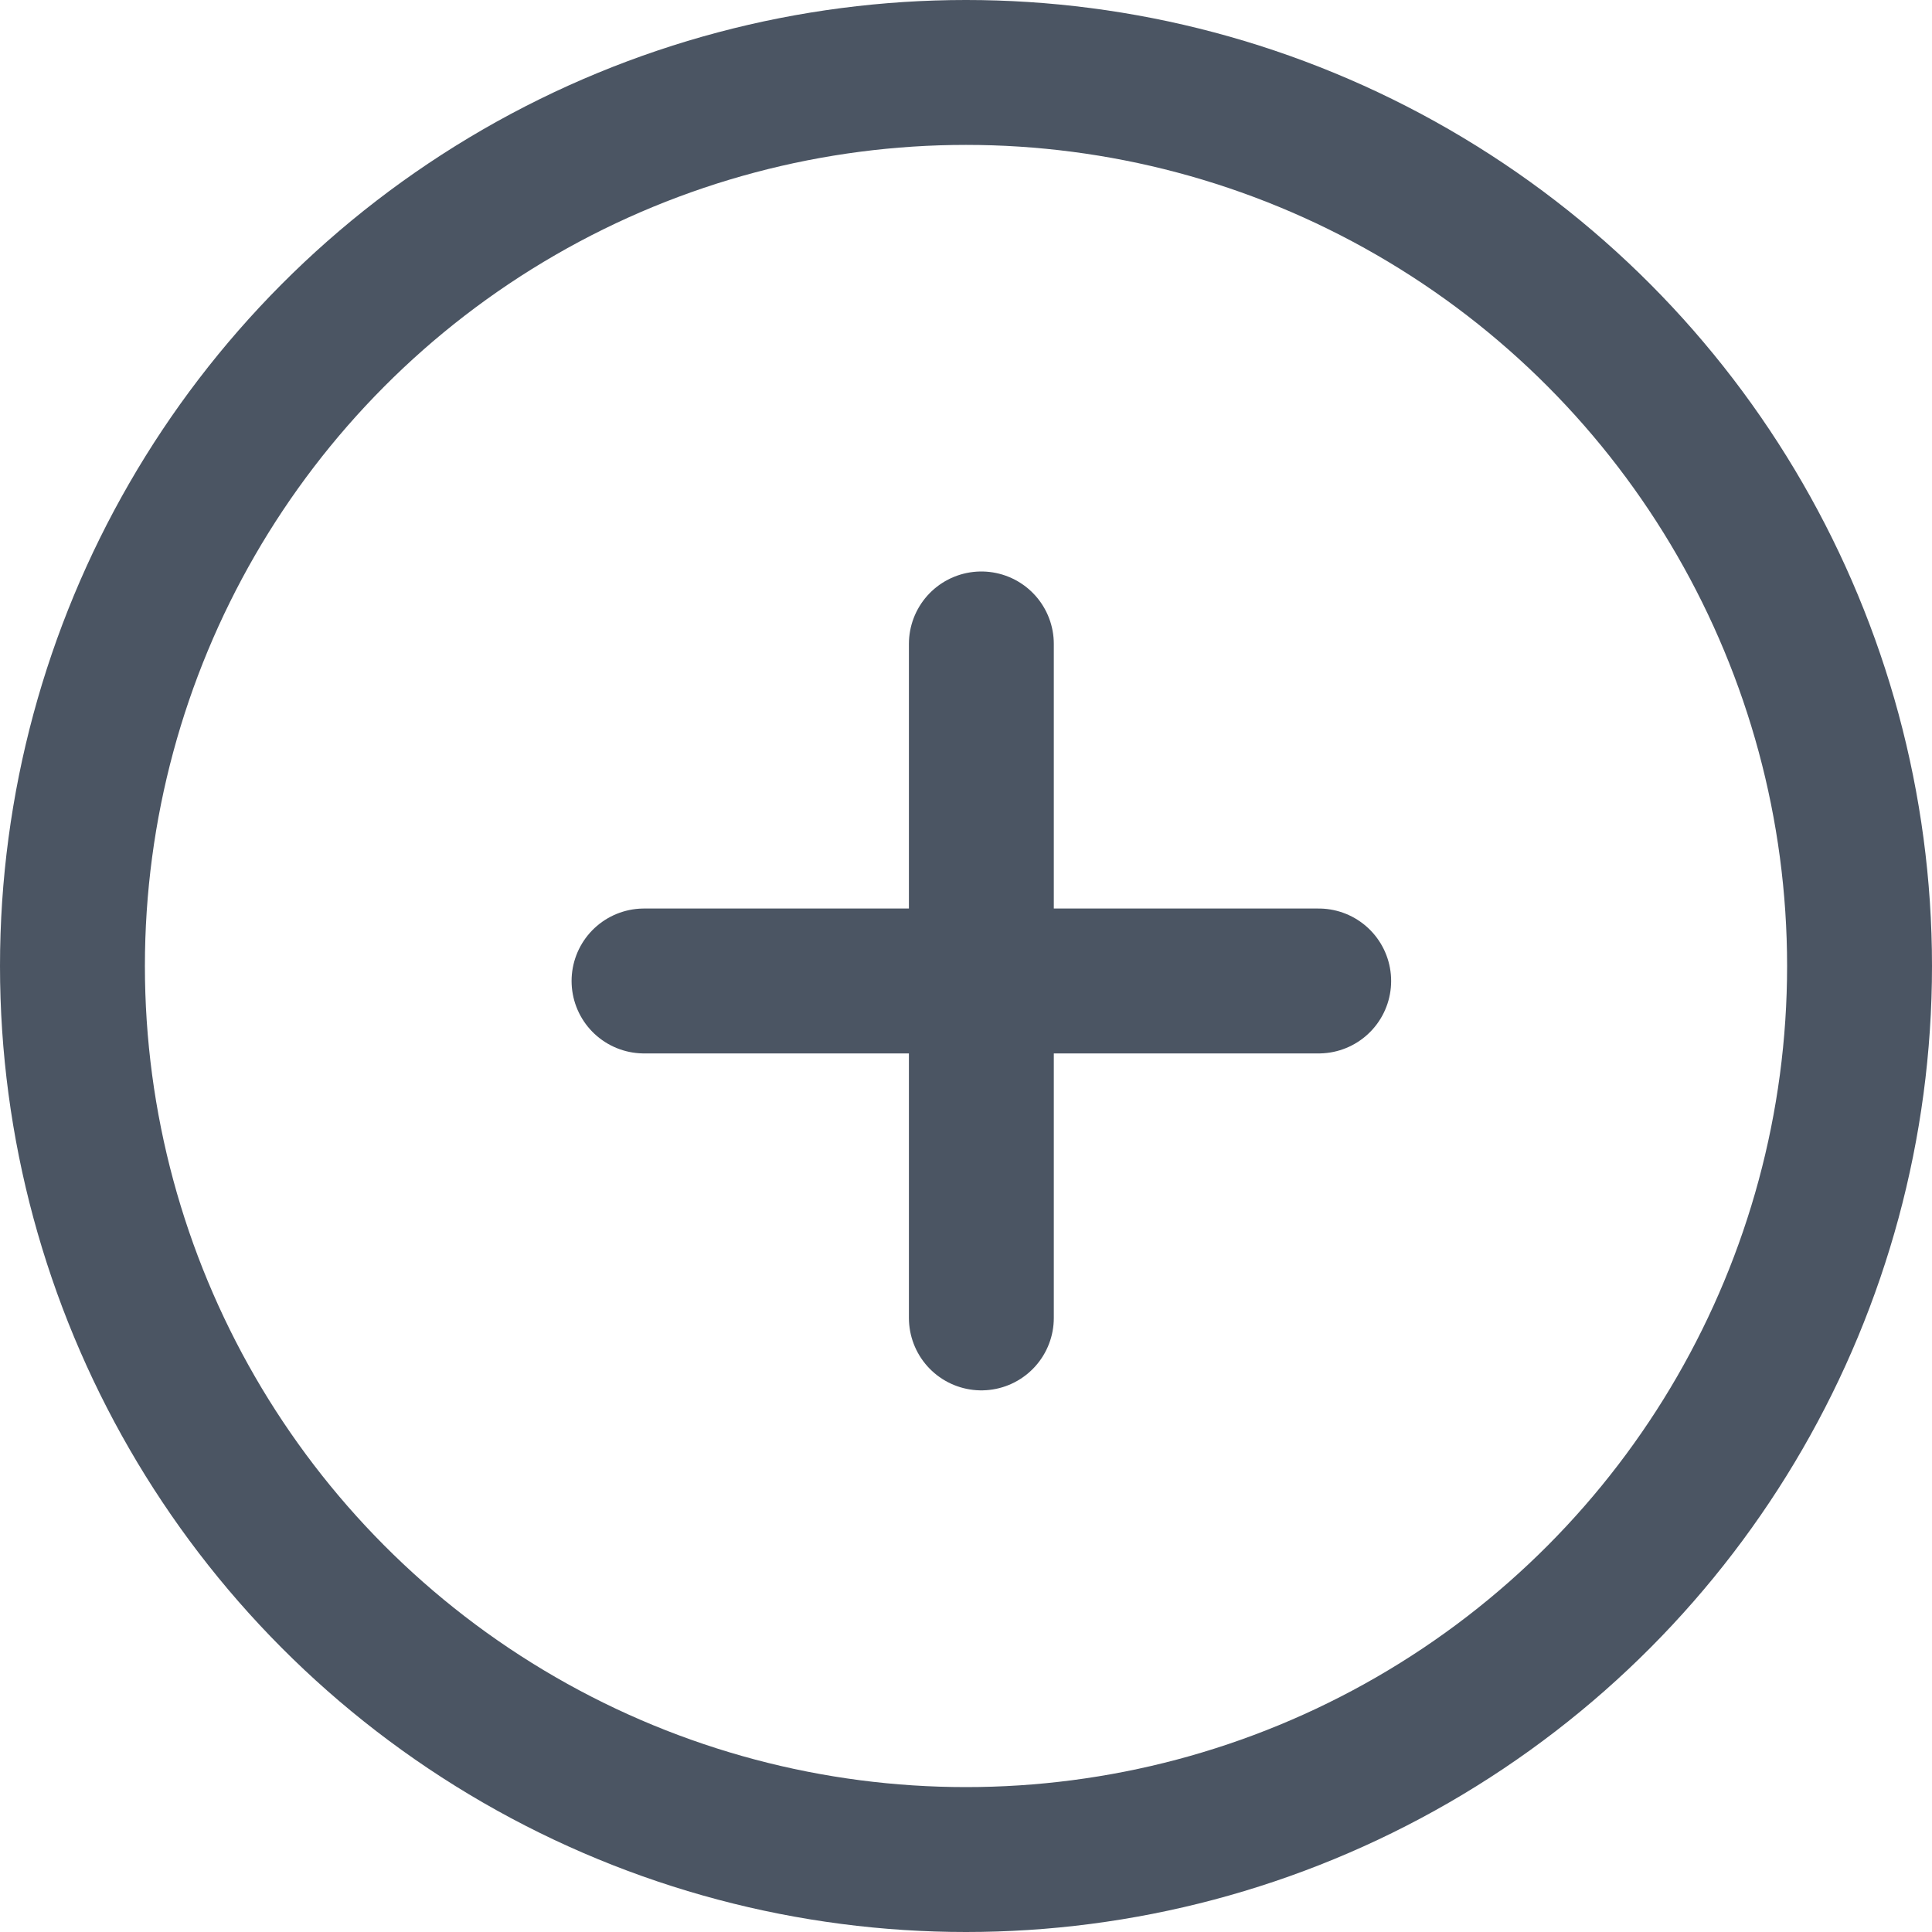 <svg width="20" height="20" viewBox="0 0 20 20" fill="none" xmlns="http://www.w3.org/2000/svg">
<circle cx="10" cy="10" r="9.25" stroke="#4B5563" stroke-width="1.5"/>
<path d="M10.159 6.666V13.643" stroke="#4B5563" stroke-width="1.5" stroke-linecap="round" stroke-linejoin="round"/>
<path d="M13.651 10.155H6.667" stroke="#4B5563" stroke-width="1.5" stroke-linecap="round" stroke-linejoin="round"/>
</svg>
